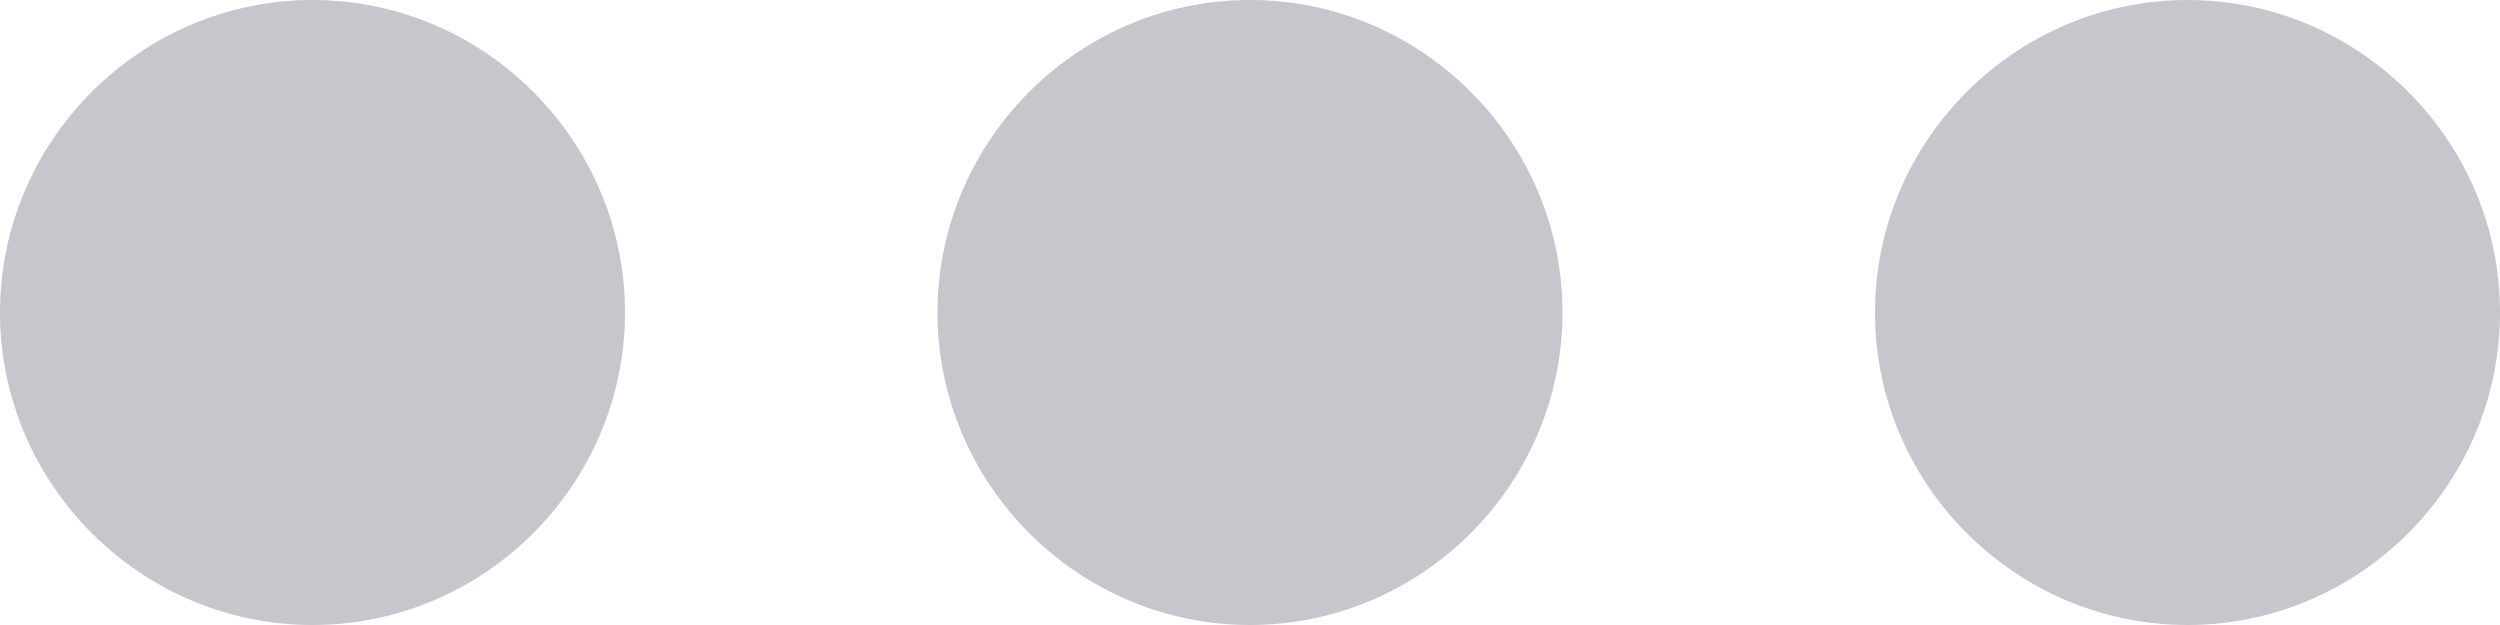 <svg width="16" height="4" viewBox="0 0 16 4" fill="none" xmlns="http://www.w3.org/2000/svg">
<path d="M4 2C4 0.9 3.1 3.69671e-08 2 2.38498e-08C0.9 1.07324e-08 3.69671e-08 0.9 2.38498e-08 2C1.07324e-08 3.1 0.9 4 2 4C3.1 4 4 3.1 4 2ZM6 2C6 3.1 6.9 4 8 4C9.1 4 10 3.1 10 2C10 0.9 9.1 1.08516e-07 8 9.5399e-08C6.9 8.22817e-08 6 0.9 6 2ZM12 2C12 3.1 12.9 4 14 4C15.1 4 16 3.1 16 2C16 0.9 15.1 1.80066e-07 14 1.66948e-07C12.9 1.53831e-07 12 0.9 12 2Z" fill="#C5C7CD"/>
</svg>

